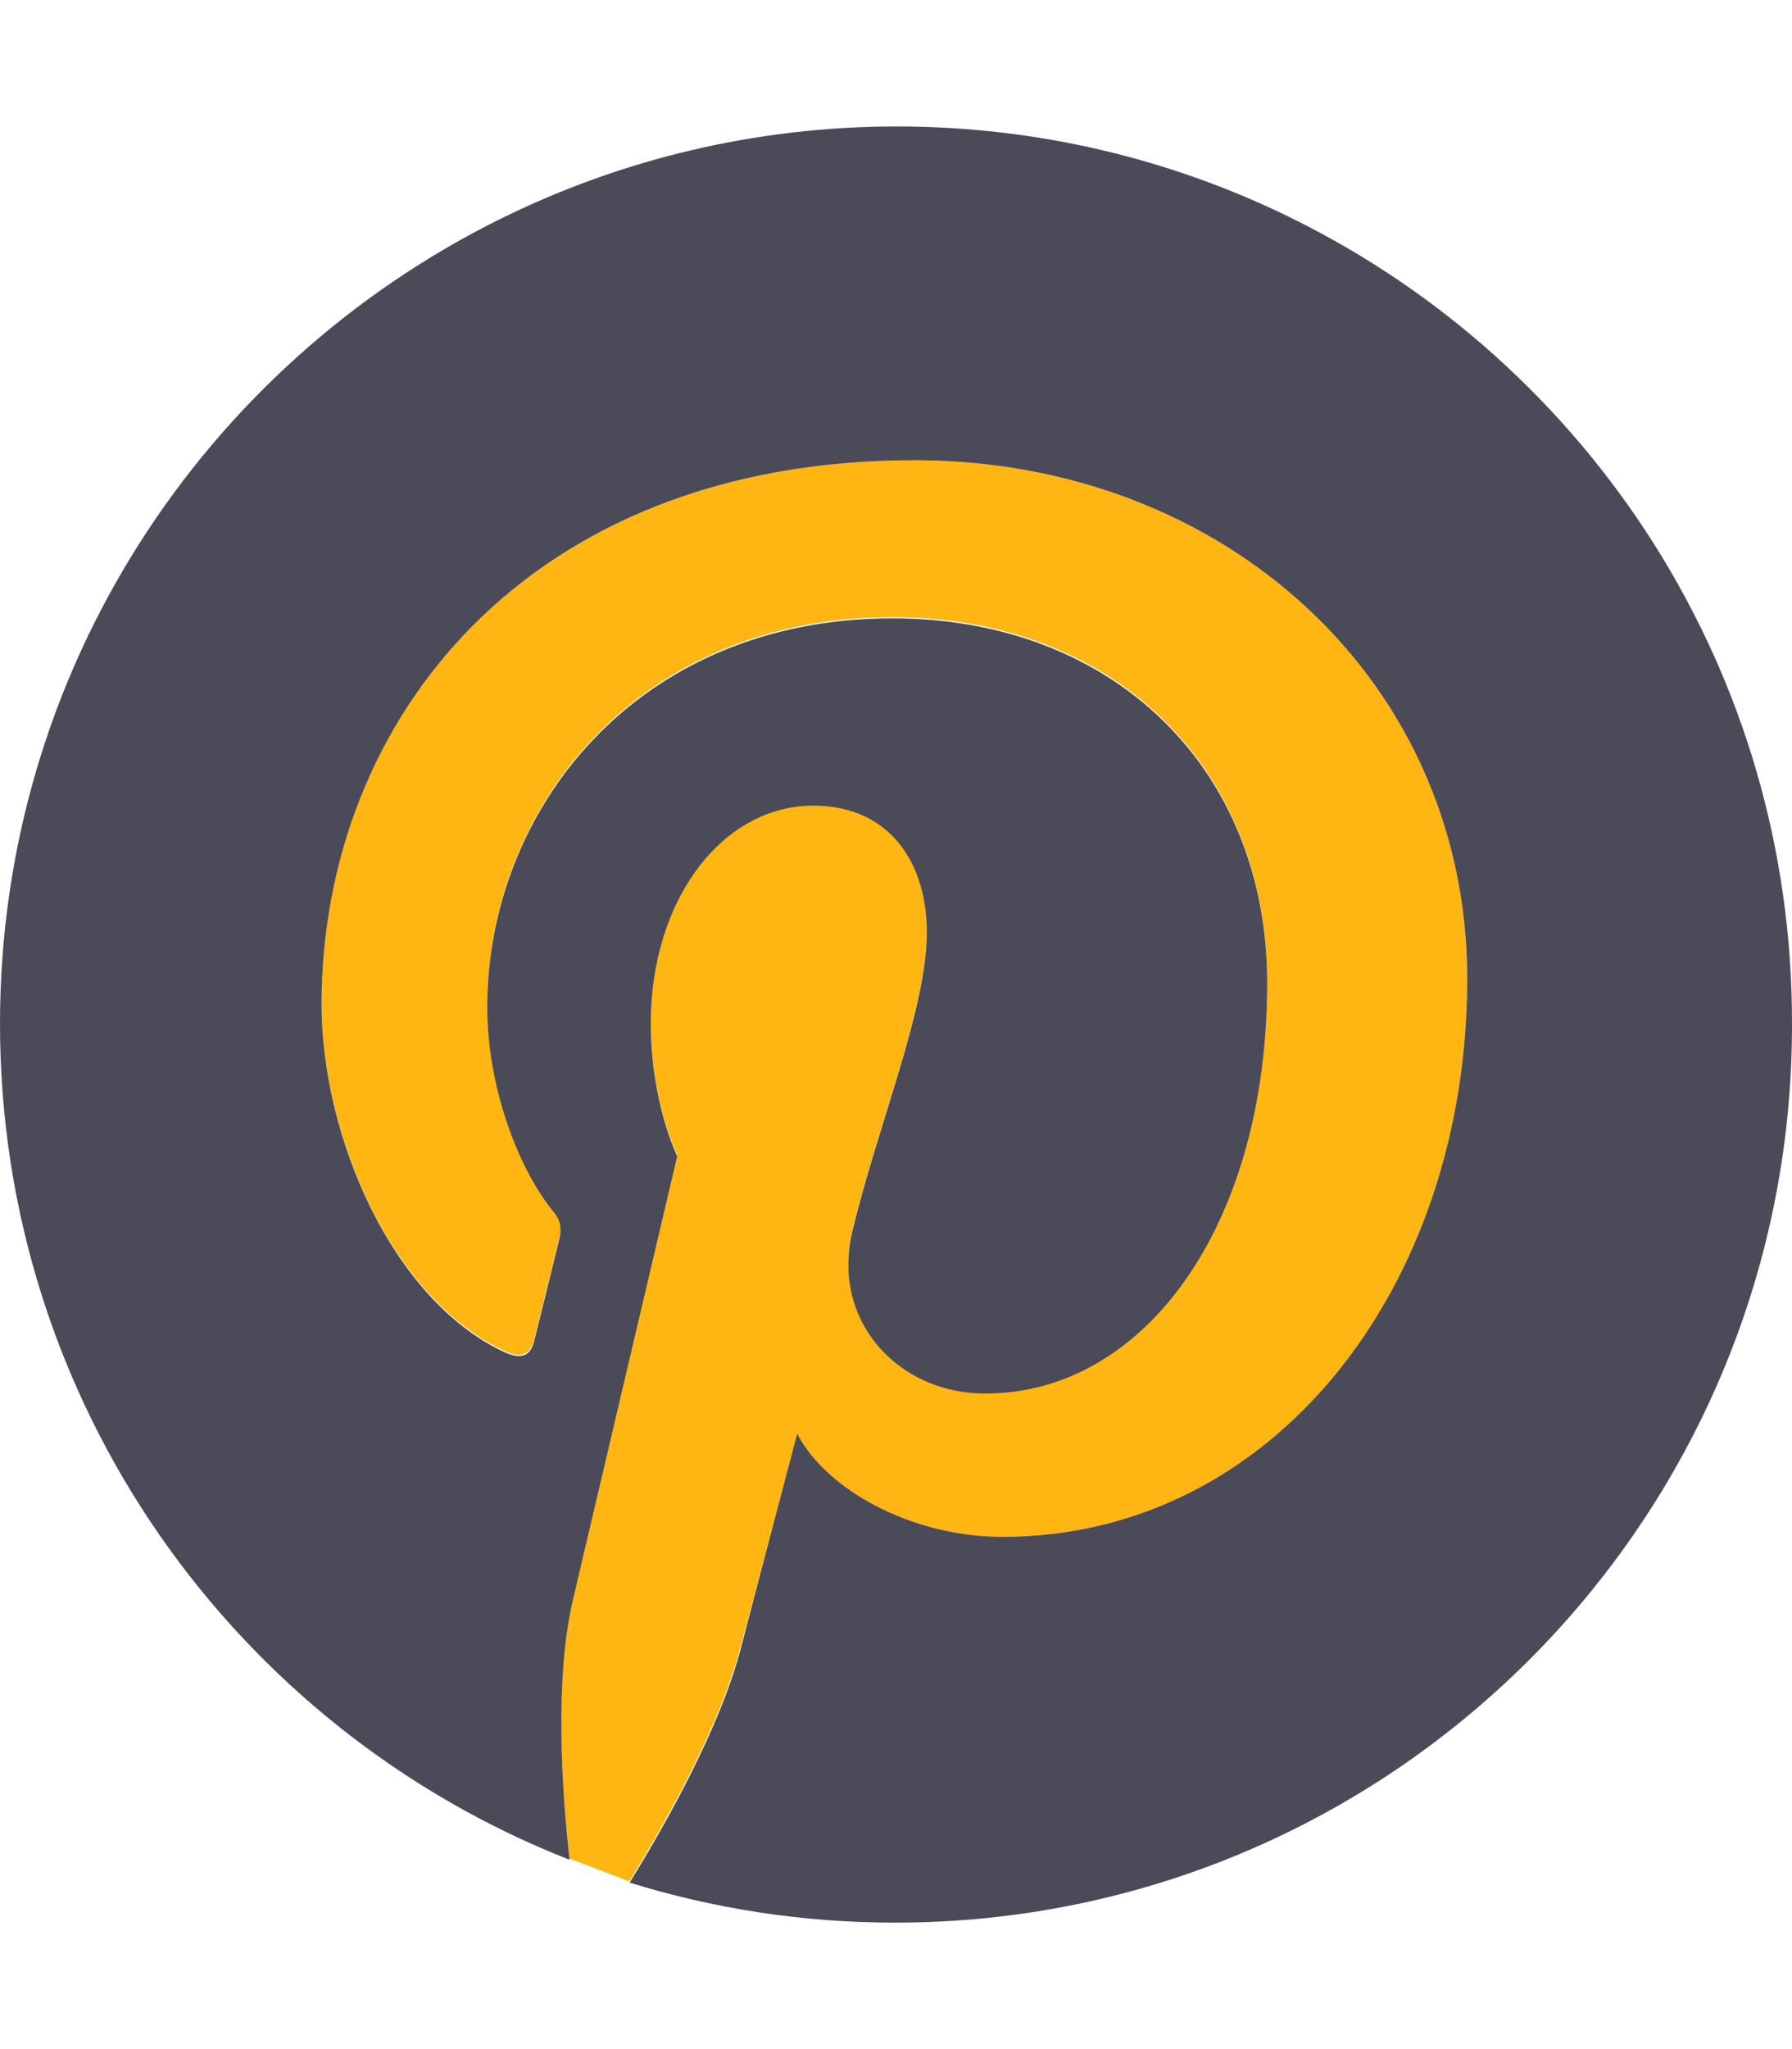 <?xml version="1.0" encoding="utf-8"?>
<!-- Generator: Adobe Illustrator 23.0.5, SVG Export Plug-In . SVG Version: 6.00 Build 0)  -->
<svg version="1.1" id="Layer_1" xmlns="http://www.w3.org/2000/svg" xmlns:xlink="http://www.w3.org/1999/xlink" x="0px" y="0px"
	 viewBox="0 0 448 512" style="enable-background:new 0 0 448 512;" xml:space="preserve">
<style type="text/css">
	.st0{fill:#4B4A59;}
	.st1{fill:#FFB612;}
</style>
<g>
	<path class="st0" d="M-942.8,129.4c0-37.3-30.2-67.5-67.5-67.5s-67.5,30.2-67.5,67.5c0,33.7,24.7,61.6,57,66.7V149h-17.1v-19.5
		h17.1v-14.9c0-16.9,10.1-26.3,25.5-26.3c7.4,0,15.1,1.3,15.1,1.3v16.6h-8.5c-8.4,0-11,5.2-11,10.5v12.7h18.7l-3,19.5h-15.7v47.2
		C-967.5,191.1-942.8,163.1-942.8,129.4z"/>
	<path class="st1" d="M-984.1,149l3-19.5h-18.7v-12.7c0-5.3,2.6-10.5,11-10.5h8.5V89.6c0,0-7.7-1.3-15.1-1.3
		c-15.4,0-25.5,9.3-25.5,26.3v14.9h-17.1V149h17.1v47.2c3.4,0.5,7,0.8,10.5,0.8s7.1-0.3,10.5-0.8V149H-984.1z"/>
</g>
<g>
	<path class="st1" d="M199.3,358.2c7.2,14,28.6,25.8,51.3,25.8c67.5,0,116.2-62.2,116.2-139.5c0-74.2-60.5-129.5-138.2-129.5
		C131.7,115,80.4,180,80.4,250.6c0,33,17.5,73.8,45.6,86.9c4.2,2,6.6,1.1,7.6-3c0.7-3.1,4.6-18.5,6.3-25.5c0.6-2.2,0.4-4.2-1.5-6.5
		c-9.2-11.3-16.6-31.9-16.6-51.1c0-49.4,37.5-97.2,101.3-97.2c55.2,0,93.7,37.5,93.7,91.1c0,60.5-30.6,102.6-70.5,102.6
		c-22,0-38.6-18.3-33.2-40.6c6.5-26.8,18.6-55.5,18.6-74.7c0-17.2-9.2-31.6-28.4-31.6c-22.5,0-40.6,23.2-40.6,54.4
		c0,19.7,6.6,33.2,6.6,33.2s-22.1,93.9-26.2,111.4c-4.4,19.4-2.8,46.7-0.7,64.4l14.9,5.7c9.2-14.9,22.9-39.3,27.9-58.9
		C188,401,199.3,358.2,199.3,358.2z"/>
	<path class="st0" d="M323.1,54.6c-29.8-14.7-63.4-23-98.9-23c-35.5,0-69.1,8.3-98.9,23C51.1,91.2,0,167.5,0,255.8
		c0,95,59,176.2,142.4,208.9c-2-17.7-3.7-45,0.7-64.4c4.1-17.5,26.2-111.4,26.2-111.4s-6.6-13.5-6.6-33.2
		c0-31.2,18.1-54.4,40.6-54.4c19.2,0,28.4,14.4,28.4,31.6c0,19.2-12.2,48-18.6,74.7c-5.4,22.3,11.3,40.6,33.2,40.6
		c39.9,0,70.5-42.1,70.5-102.6c0-53.7-38.6-91.1-93.7-91.1c-63.8,0-101.3,47.8-101.3,97.2c0,19.2,7.4,39.9,16.6,51.1
		c1.8,2.2,2,4.2,1.5,6.5c-1.7,7-5.5,22.3-6.3,25.5c-0.9,4.1-3.3,5-7.6,3c-28-13.1-45.6-53.9-45.6-86.9C80.4,180,131.7,115,228.6,115
		c77.7,0,138.2,55.4,138.2,129.5c0,77.3-48.7,139.5-116.2,139.5c-22.7,0-44.1-11.8-51.3-25.8c0,0-11.3,42.8-14,53.3
		c-5,19.6-18.6,43.9-27.9,58.9c21,6.5,43.2,10,66.4,10C347.6,480.4,448,380,448,256.2C448.3,167.6,397.3,91.2,323.1,54.6z"/>
</g>
</svg>
